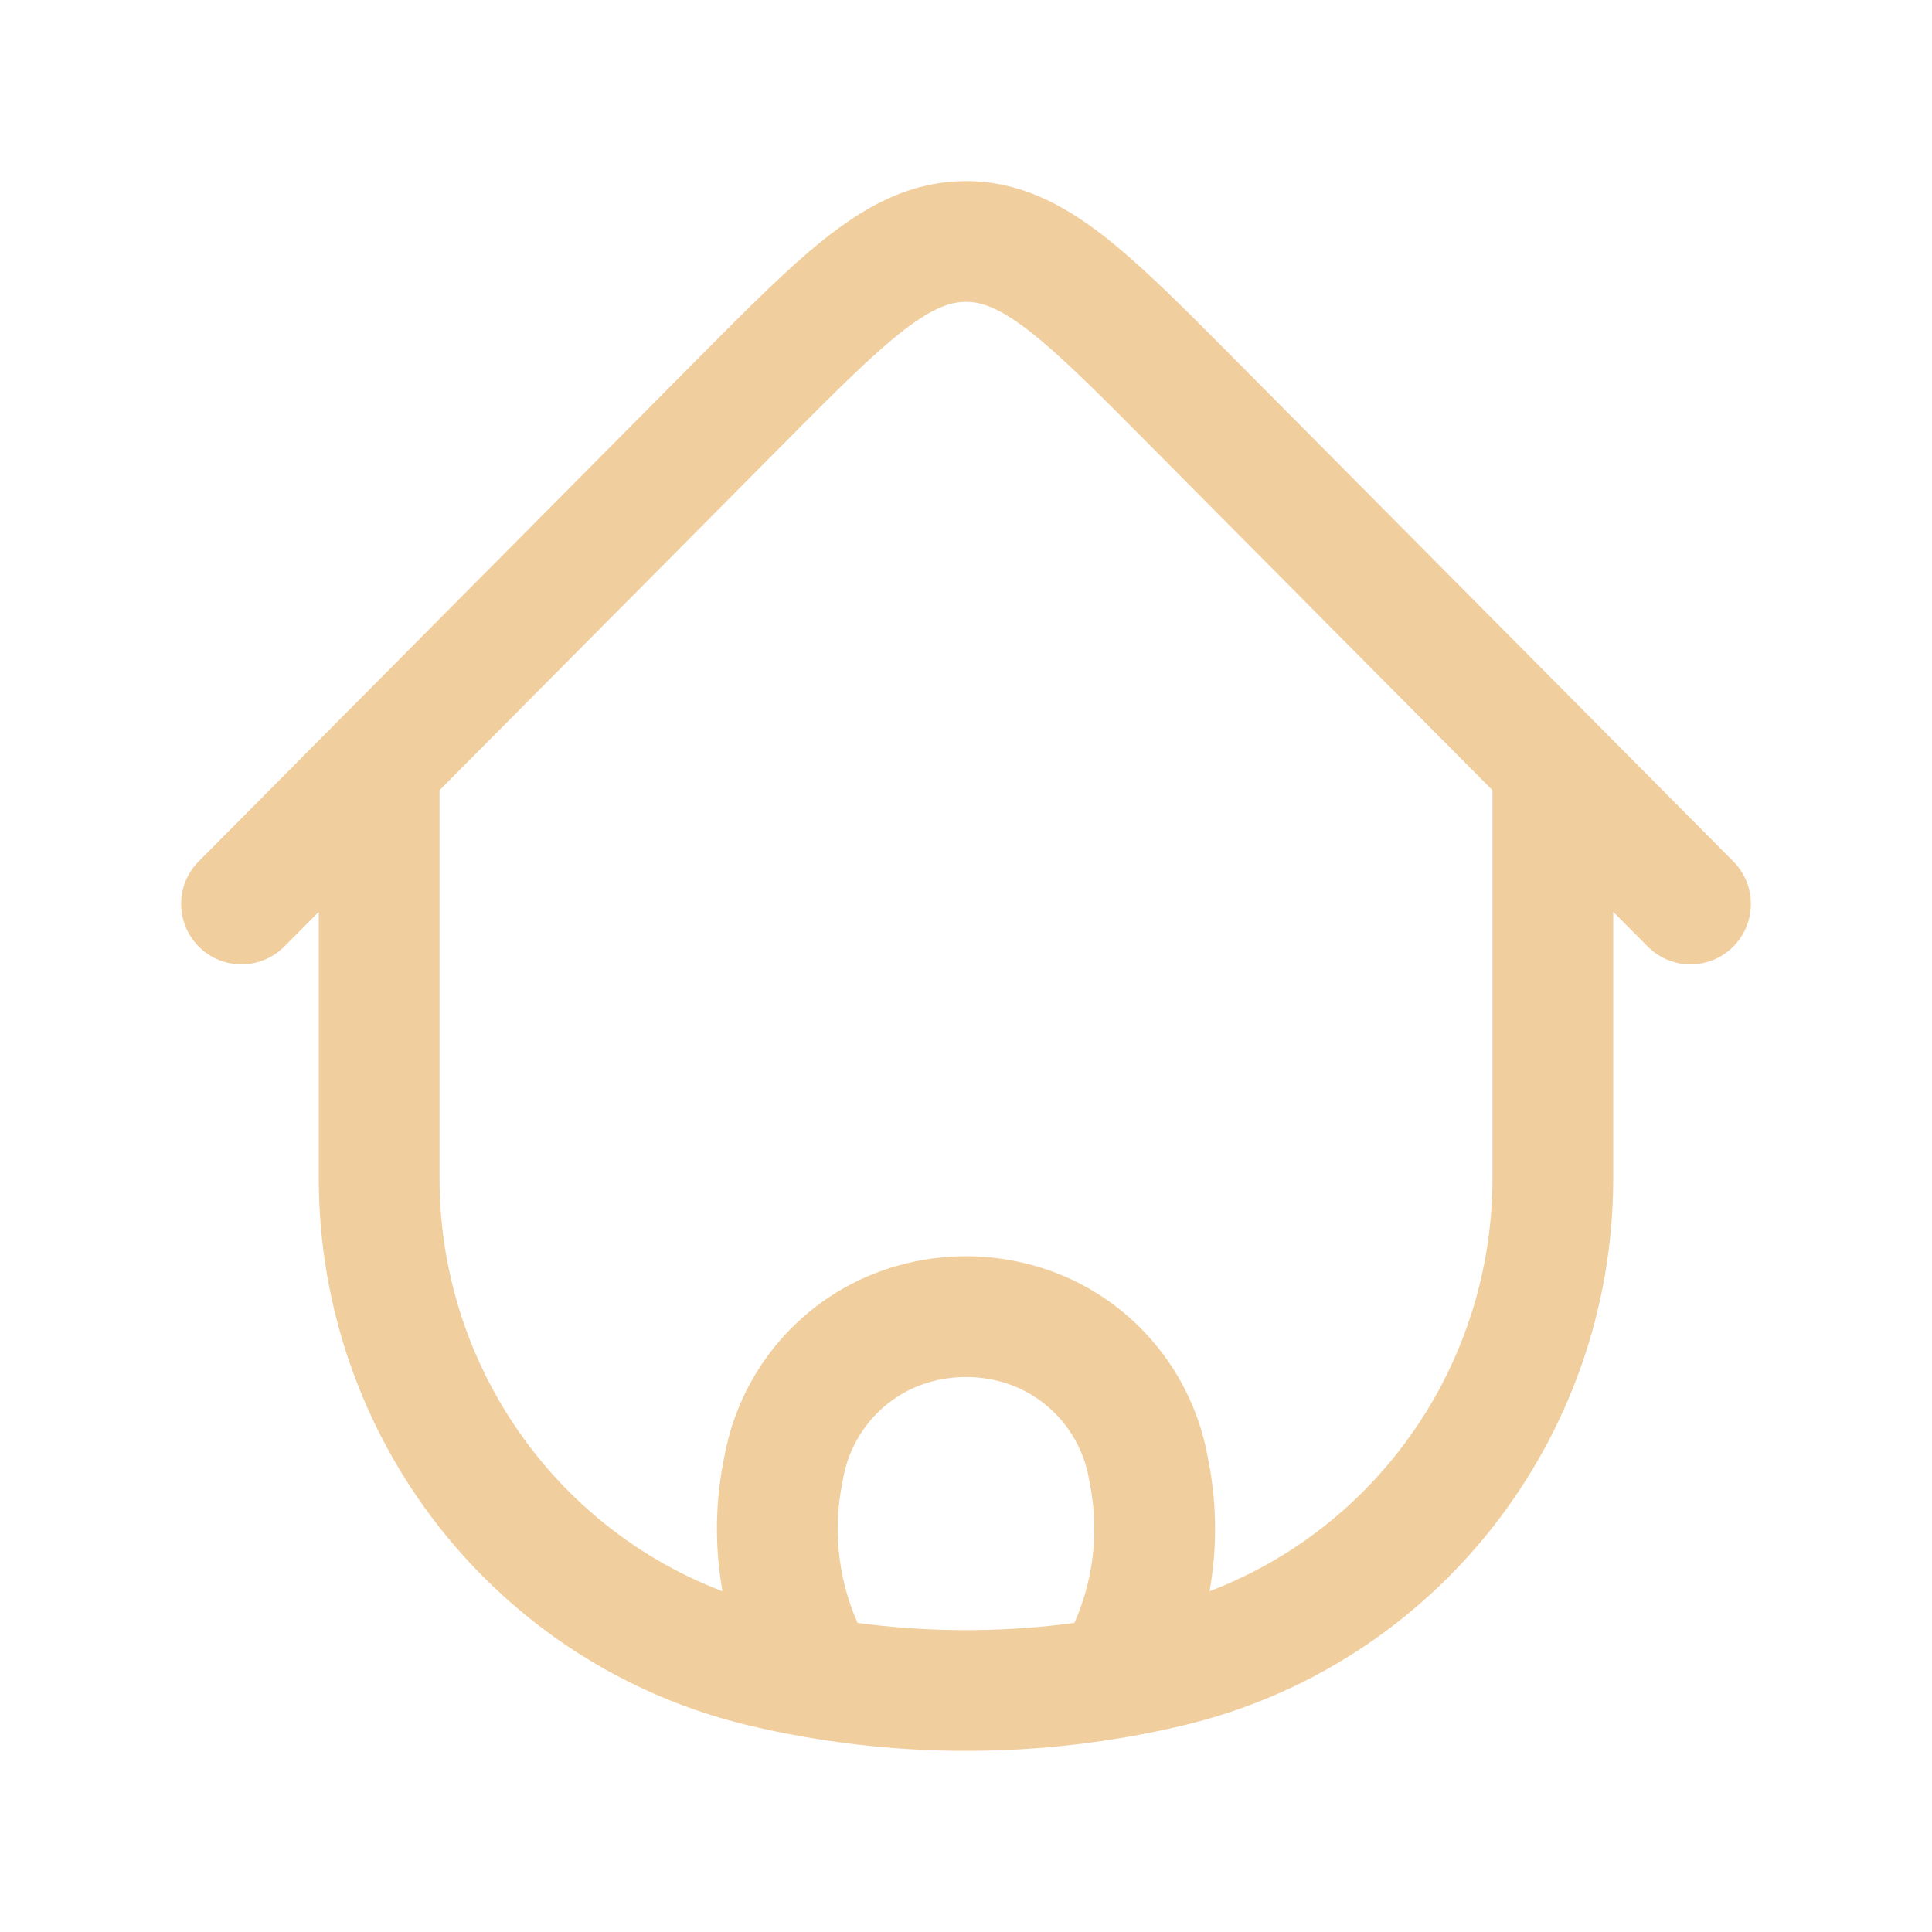 <svg width="24" height="24" viewBox="0 0 24 24" fill="none" xmlns="http://www.w3.org/2000/svg">
<path d="M14.513 20.707L14.341 19.977L14.341 19.977L14.513 20.707ZM9.487 20.707L9.659 19.977L9.659 19.977L9.487 20.707ZM14.828 5.014L14.296 5.543L14.296 5.543L14.828 5.014ZM20.468 11.758C20.76 12.052 21.235 12.054 21.528 11.762C21.822 11.47 21.824 10.995 21.532 10.701L20.468 11.758ZM9.172 5.014L9.704 5.543L9.704 5.543L9.172 5.014ZM2.468 10.701C2.176 10.995 2.178 11.47 2.472 11.762C2.765 12.054 3.24 12.052 3.532 11.758L2.468 10.701ZM9.718 18.32L8.981 18.182L8.981 18.182L9.718 18.32ZM9.738 18.217L10.475 18.356L10.475 18.356L9.738 18.217ZM14.262 18.217L13.525 18.356L13.525 18.356L14.262 18.217ZM14.282 18.32L15.019 18.182L15.019 18.182L14.282 18.32ZM13.992 20.552L14.669 20.874L14.669 20.874L13.992 20.552ZM13.198 20.475C13.02 20.849 13.179 21.297 13.553 21.474C13.927 21.652 14.374 21.494 14.552 21.12L13.198 20.475ZM10.008 20.552L9.331 20.874L9.331 20.874L10.008 20.552ZM9.448 21.12C9.626 21.494 10.073 21.652 10.447 21.474C10.821 21.297 10.98 20.849 10.802 20.475L9.448 21.12ZM11.361 16.443L11.161 15.72L11.161 15.72L11.361 16.443ZM12.639 16.443L12.839 15.72L12.839 15.72L12.639 16.443ZM19.29 9.719H18.54V14.637H19.29H20.04V9.719H19.29ZM4.71 14.637H5.46V9.719H4.71H3.96V14.637H4.71ZM14.513 20.707L14.341 19.977C12.801 20.341 11.199 20.341 9.659 19.977L9.487 20.707L9.314 21.437C11.081 21.854 12.919 21.854 14.686 21.437L14.513 20.707ZM9.487 20.707L9.659 19.977C7.203 19.397 5.46 17.188 5.46 14.637H4.71H3.96C3.96 17.877 6.174 20.695 9.314 21.437L9.487 20.707ZM14.513 20.707L14.686 21.437C17.826 20.695 20.04 17.877 20.04 14.637H19.29H18.54C18.54 17.188 16.797 19.397 14.341 19.977L14.513 20.707ZM14.828 5.014L15.361 4.486C14.709 3.829 14.168 3.282 13.682 2.909C13.178 2.522 12.646 2.25 12 2.25V3V3.75C12.183 3.75 12.397 3.814 12.768 4.098C13.155 4.396 13.615 4.856 14.296 5.543L14.828 5.014ZM9.172 5.014L9.704 5.543C10.385 4.856 10.845 4.396 11.232 4.098C11.603 3.814 11.817 3.75 12 3.75V3V2.25C11.354 2.25 10.822 2.522 10.318 2.909C9.832 3.282 9.291 3.829 8.639 4.486L9.172 5.014ZM9.718 18.32L10.456 18.459L10.475 18.356L9.738 18.217L9.001 18.079L8.981 18.182L9.718 18.32ZM14.262 18.217L13.525 18.356L13.544 18.459L14.282 18.32L15.019 18.182L14.999 18.079L14.262 18.217ZM13.992 20.552L13.315 20.23L13.198 20.475L13.875 20.797L14.552 21.12L14.669 20.874L13.992 20.552ZM10.008 20.552L9.331 20.874L9.448 21.12L10.125 20.797L10.802 20.475L10.685 20.23L10.008 20.552ZM14.282 18.32L13.544 18.459C13.657 19.059 13.576 19.679 13.315 20.23L13.992 20.552L14.669 20.874C15.068 20.037 15.19 19.094 15.019 18.182L14.282 18.32ZM9.718 18.32L8.981 18.182C8.81 19.094 8.933 20.037 9.331 20.874L10.008 20.552L10.685 20.23C10.424 19.679 10.343 19.059 10.456 18.459L9.718 18.32ZM11.361 16.443L11.562 17.165C11.848 17.086 12.152 17.086 12.438 17.165L12.639 16.443L12.839 15.72C12.29 15.567 11.71 15.567 11.161 15.72L11.361 16.443ZM14.262 18.217L14.999 18.079C14.787 16.945 13.95 16.028 12.839 15.72L12.639 16.443L12.438 17.165C12.993 17.319 13.417 17.779 13.525 18.356L14.262 18.217ZM9.738 18.217L10.475 18.356C10.583 17.779 11.007 17.319 11.562 17.165L11.361 16.443L11.161 15.72C10.05 16.028 9.213 16.945 9.001 18.079L9.738 18.217ZM9.172 5.014L8.639 4.486L4.178 8.979L4.71 9.508L5.242 10.036L9.704 5.543L9.172 5.014ZM4.71 9.508L4.178 8.979L2.468 10.701L3 11.23L3.532 11.758L5.242 10.036L4.71 9.508ZM4.71 9.719H5.46V9.508H4.71H3.96V9.719H4.71ZM14.828 5.014L14.296 5.543L18.758 10.036L19.29 9.508L19.822 8.979L15.361 4.486L14.828 5.014ZM19.29 9.508L18.758 10.036L20.468 11.758L21 11.23L21.532 10.701L19.822 8.979L19.29 9.508ZM19.29 9.719H20.04V9.508H19.29H18.54V9.719H19.29Z" fill="#F1CE9D"/>
</svg>
